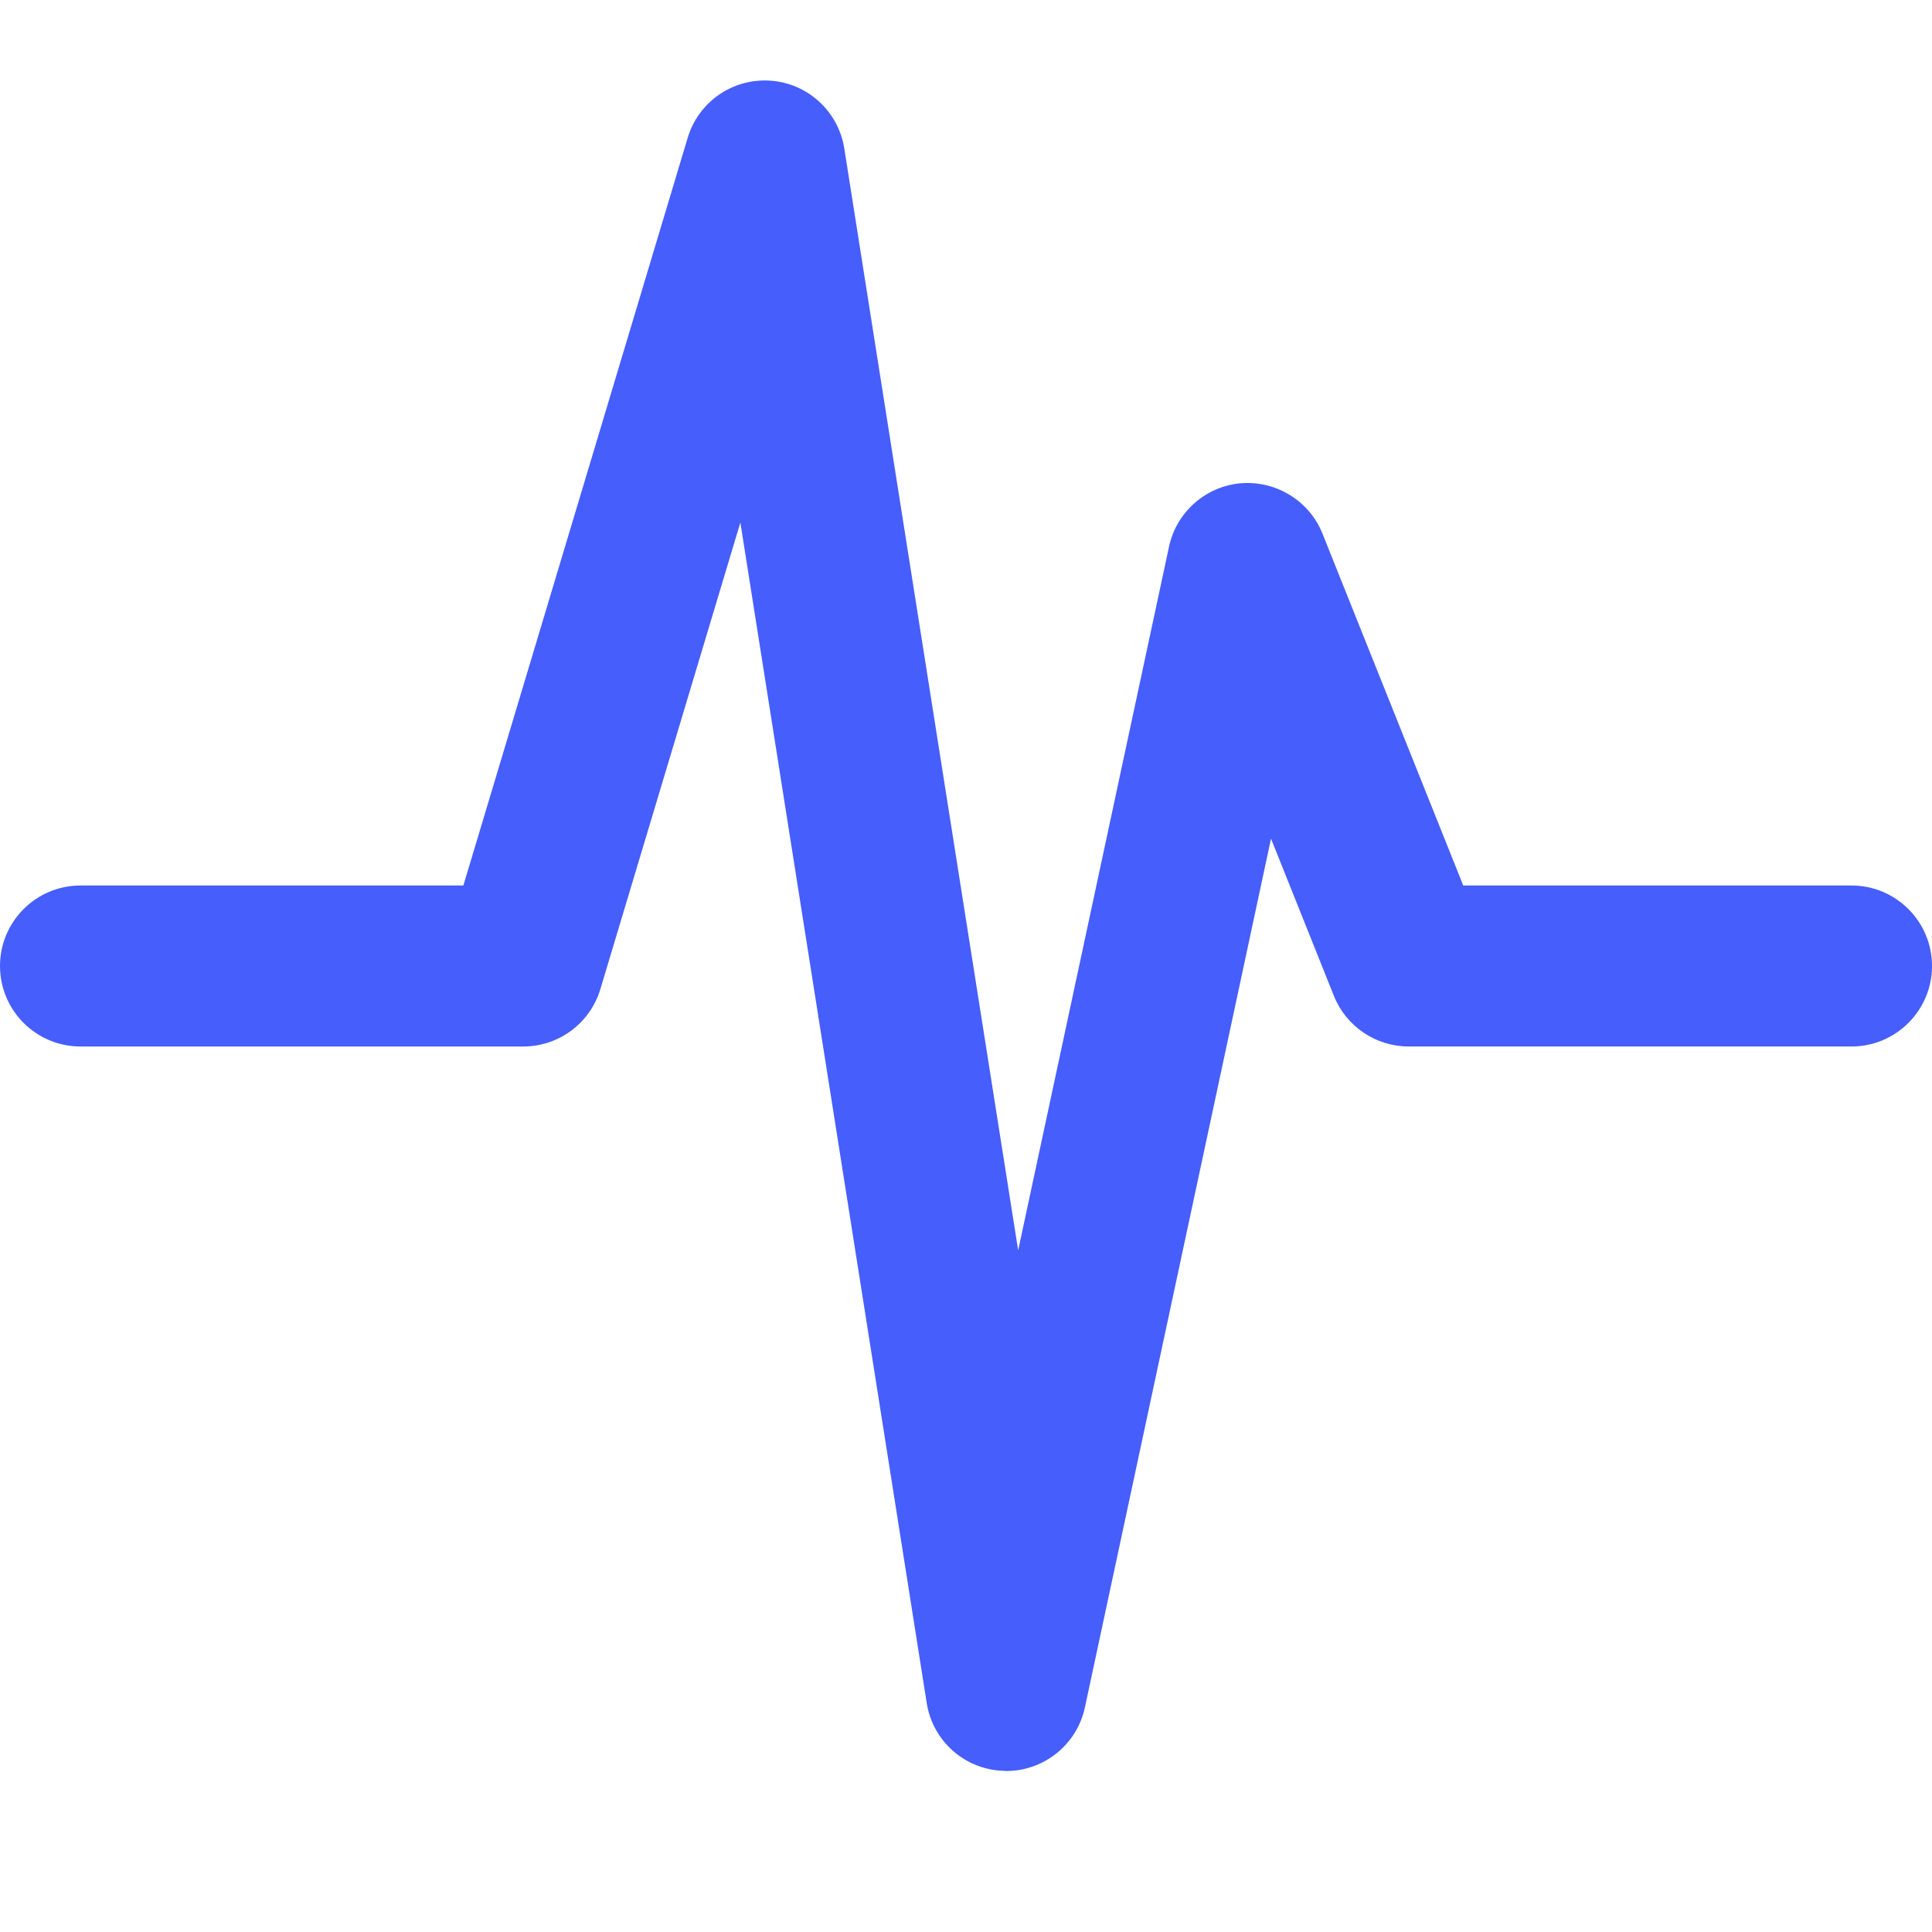 <?xml version="1.0" encoding="UTF-8"?>
<svg version="1.1" viewBox="0 0 24 24" xmlns="http://www.w3.org/2000/svg" xmlns:xlink="http://www.w3.org/1999/xlink">
    <!--Generated by IJSVG (https://github.com/curthard89/IJSVG)-->
    <path d="M23,11h-4.823l-1.749,-4.372c-0.164,-0.408 -0.576,-0.659 -1.013,-0.625c-0.438,0.038 -0.801,0.358 -0.893,0.788l-1.874,8.741l-2.16,-13.688c-0.073,-0.461 -0.455,-0.811 -0.92,-0.842c-0.47,-0.031 -0.892,0.264 -1.026,0.712l-2.786,9.286h-4.756c-0.552,0 -1,0.448 -1,1c0,0.552 0.448,1 1,1h5.5c0.442,0 0.831,-0.29 0.958,-0.713l1.739,-5.796l2.315,14.665c0.075,0.476 0.479,0.83 0.96,0.842c0.01,0.002 0.019,0.002 0.028,0.002c0.47,0 0.878,-0.329 0.977,-0.79l2.312,-10.792l0.781,1.953c0.153,0.381 0.521,0.629 0.93,0.629h5.5c0.552,0 1,-0.448 1,-1c0,-0.552 -0.448,-1 -1,-1Z" fill="#465EFB"></path>
    <path fill="none" d="M0,0h24v24h-24Z"></path>
</svg>